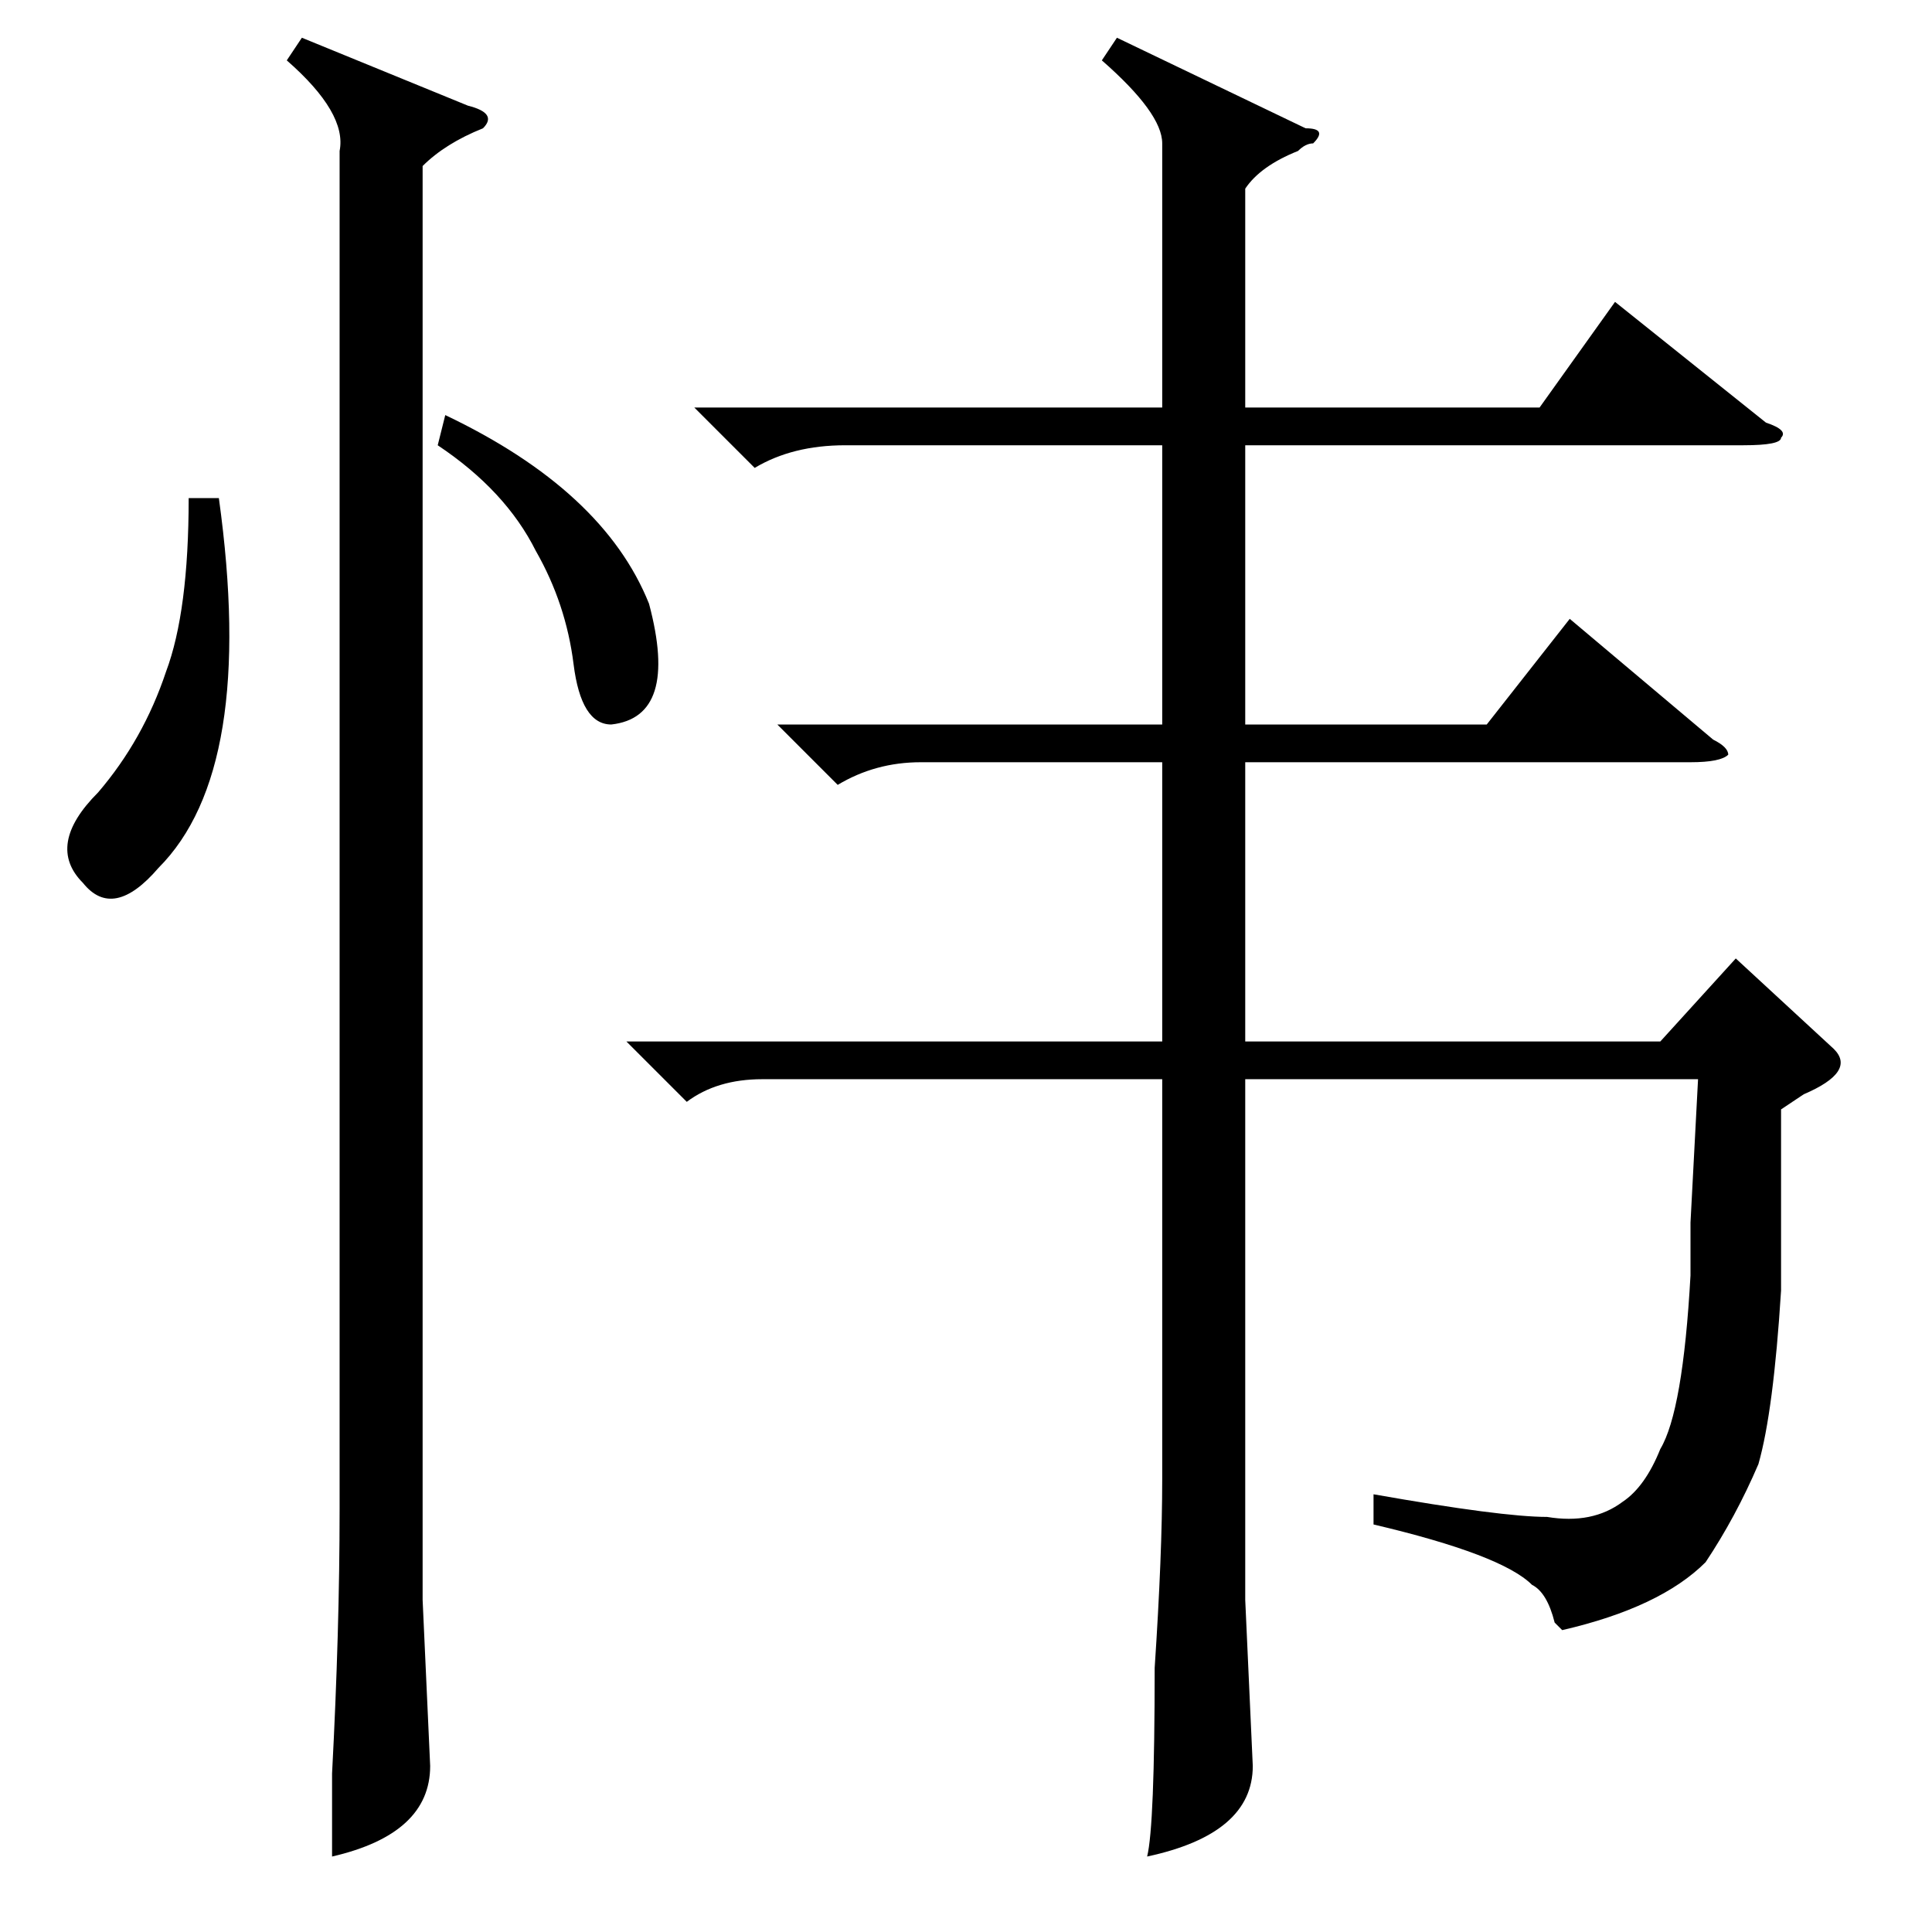 <?xml version="1.0" standalone="no"?>
<!DOCTYPE svg PUBLIC "-//W3C//DTD SVG 1.1//EN" "http://www.w3.org/Graphics/SVG/1.1/DTD/svg11.dtd" >
<svg xmlns="http://www.w3.org/2000/svg" xmlns:xlink="http://www.w3.org/1999/xlink" version="1.1" viewBox="0 -52 256 256">
  <g transform="matrix(1 0 0 -1 0 204)">
   <path fill="currentColor"
d="M40 251l22 -9q4 -1 2 -3q-5 -2 -8 -5v-190l1 -22q0 -9 -13 -12v11q1 19 1 35v180q1 5 -7 12zM29 190q5 -36 -8 -49q-6 -7 -10 -2q-5 5 2 12q6 7 9 16q3 8 3 23h4zM58 197l1 4q21 -10 27 -25q4 -15 -5 -16q-4 0 -5 8t-5 15q-4 8 -13 14zM148 251l25 -12q3 0 1 -2
q-1 0 -2 -1q-5 -2 -7 -5v-29h39l10 14l20 -16q3 -1 2 -2q0 -1 -5 -1h-66v-37h32l11 14l19 -16q2 -1 2 -2q-1 -1 -5 -1h-59v-37h55l10 11l13 -12q3 -3 -4 -6l-3 -2v-24q-1 -16 -3 -23q-3 -7 -7 -13q-6 -6 -19 -9l-1 1q-1 4 -3 5q-4 4 -21 8v4q17 -3 23 -3q6 -1 10 2q3 2 5 7
q3 5 4 23v7l1 19h-60v-69l1 -22q0 -9 -14 -12q1 4 1 25q1 15 1 25v53h-53q-6 0 -10 -3l-8 8h71v37h-32q-6 0 -11 -3l-8 8h51v37h-42q-7 0 -12 -3l-8 8h62v35q0 4 -8 11z" />
  </g>

</svg>
